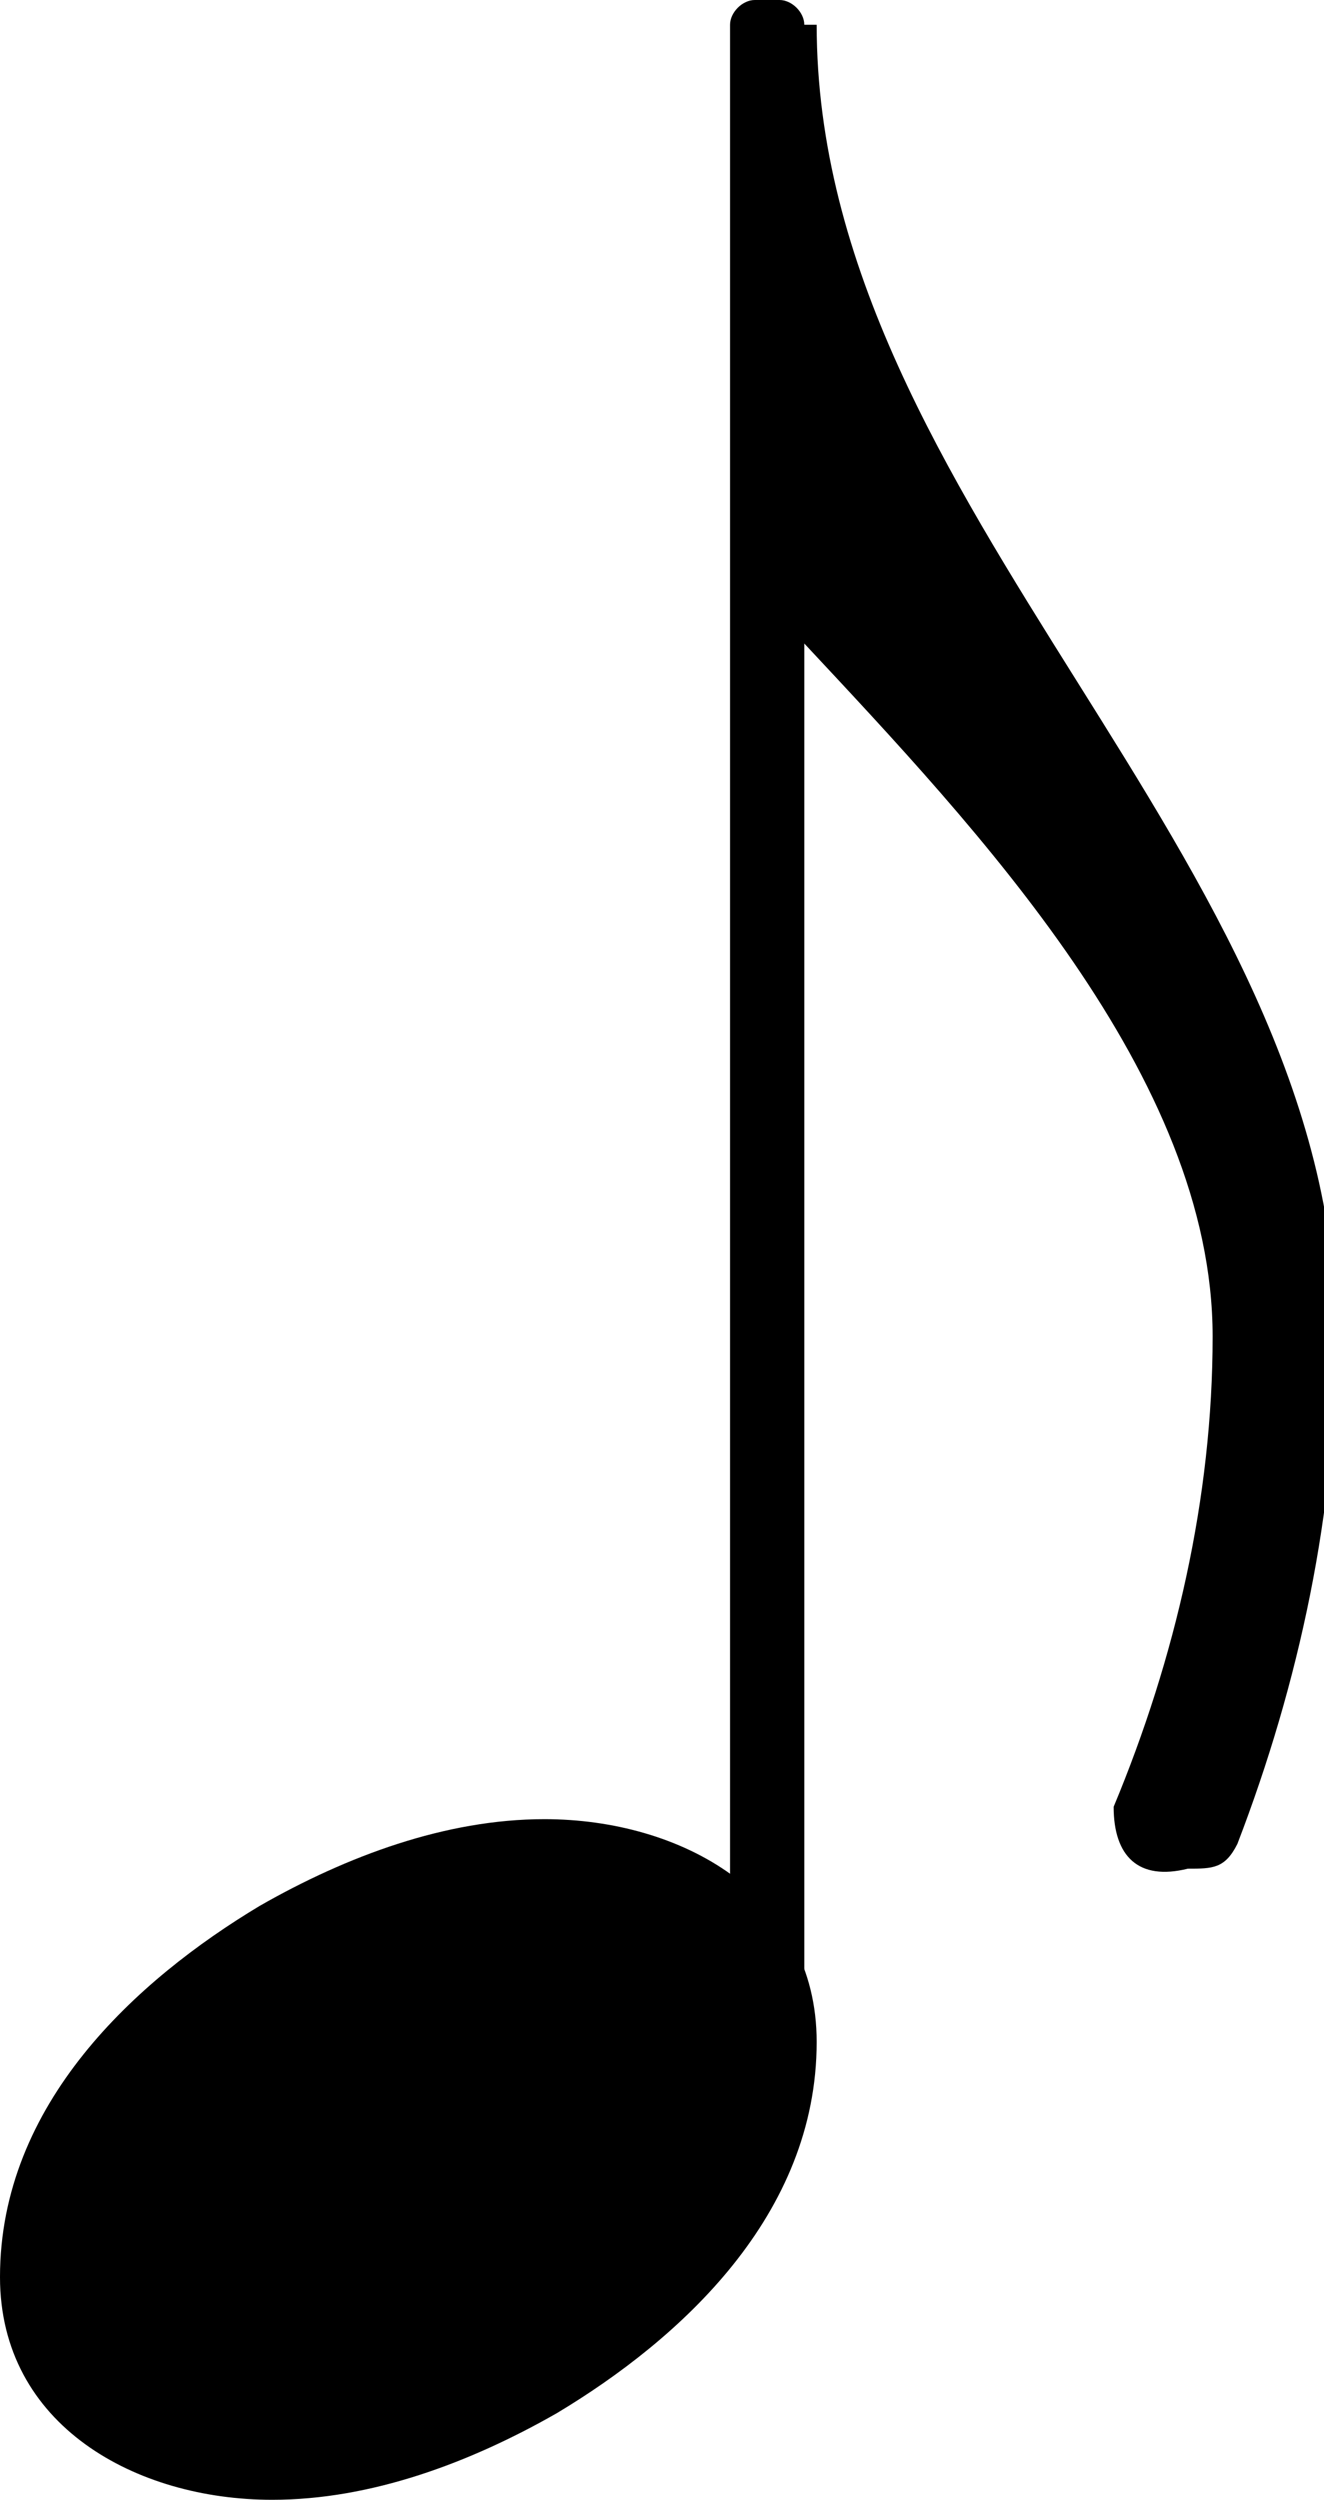 <?xml version="1.0" encoding="utf-8"?>
<!-- Generator: Adobe Illustrator 19.2.1, SVG Export Plug-In . SVG Version: 6.00 Build 0)  -->
<svg version="1.1"
	 id="svg2" inkscape:version="0.91 r13725" sodipodi:docname="croche t‚Äö√†√∂‚Äö√ë¬¢te en bas.svg" xmlns:cc="http://creativecommons.org/ns#" xmlns:dc="http://purl.org/dc/elements/1.1/" xmlns:inkscape="http://www.inkscape.org/namespaces/inkscape" xmlns:rdf="http://www.w3.org/1999/02/22-rdf-syntax-ns#" xmlns:sodipodi="http://sodipodi.sourceforge.net/DTD/sodipodi-0.dtd" xmlns:svg="http://www.w3.org/2000/svg"
	 xmlns="http://www.w3.org/2000/svg" xmlns:xlink="http://www.w3.org/1999/xlink" x="0px" y="0px" viewBox="0 0 10.7 20.2"
	 style="enable-background:new 0 0 10.7 20.2;" xml:space="preserve">
<path id="path68" inkscape:connector-curvature="0" d="M6.6,0.2c0,3.9,4.2,6.7,4.2,10.6c0,1.4-0.3,2.8-0.8,4.1
	c-0.1,0.2-0.2,0.2-0.4,0.2C9.2,15.2,9,15,9,14.6c0.5-1.2,0.8-2.5,0.8-3.8c0-2.1-1.9-4.1-3.3-5.6H6.2v-5C6.2,0.2,6.6,0.2,6.6,0.2z"/>
<path id="rect70" d="M6.1,0h0.2c0.1,0,0.2,0.1,0.2,0.2v16.1c0,0.1-0.1,0.2-0.2,0.2H6.1c-0.1,0-0.2-0.1-0.2-0.2V0.2
	C5.9,0.1,6,0,6.1,0z"/>
<path id="notehead" inkscape:connector-curvature="0" d="M4.4,14.7c1.1,0,2.2,0.6,2.2,1.8c0,1.4-1.1,2.4-2.1,3
	c-0.7,0.4-1.5,0.7-2.3,0.7c-1.1,0-2.2-0.6-2.2-1.8c0-1.4,1.1-2.4,2.1-3C2.8,15,3.6,14.7,4.4,14.7z"/>
</svg>
